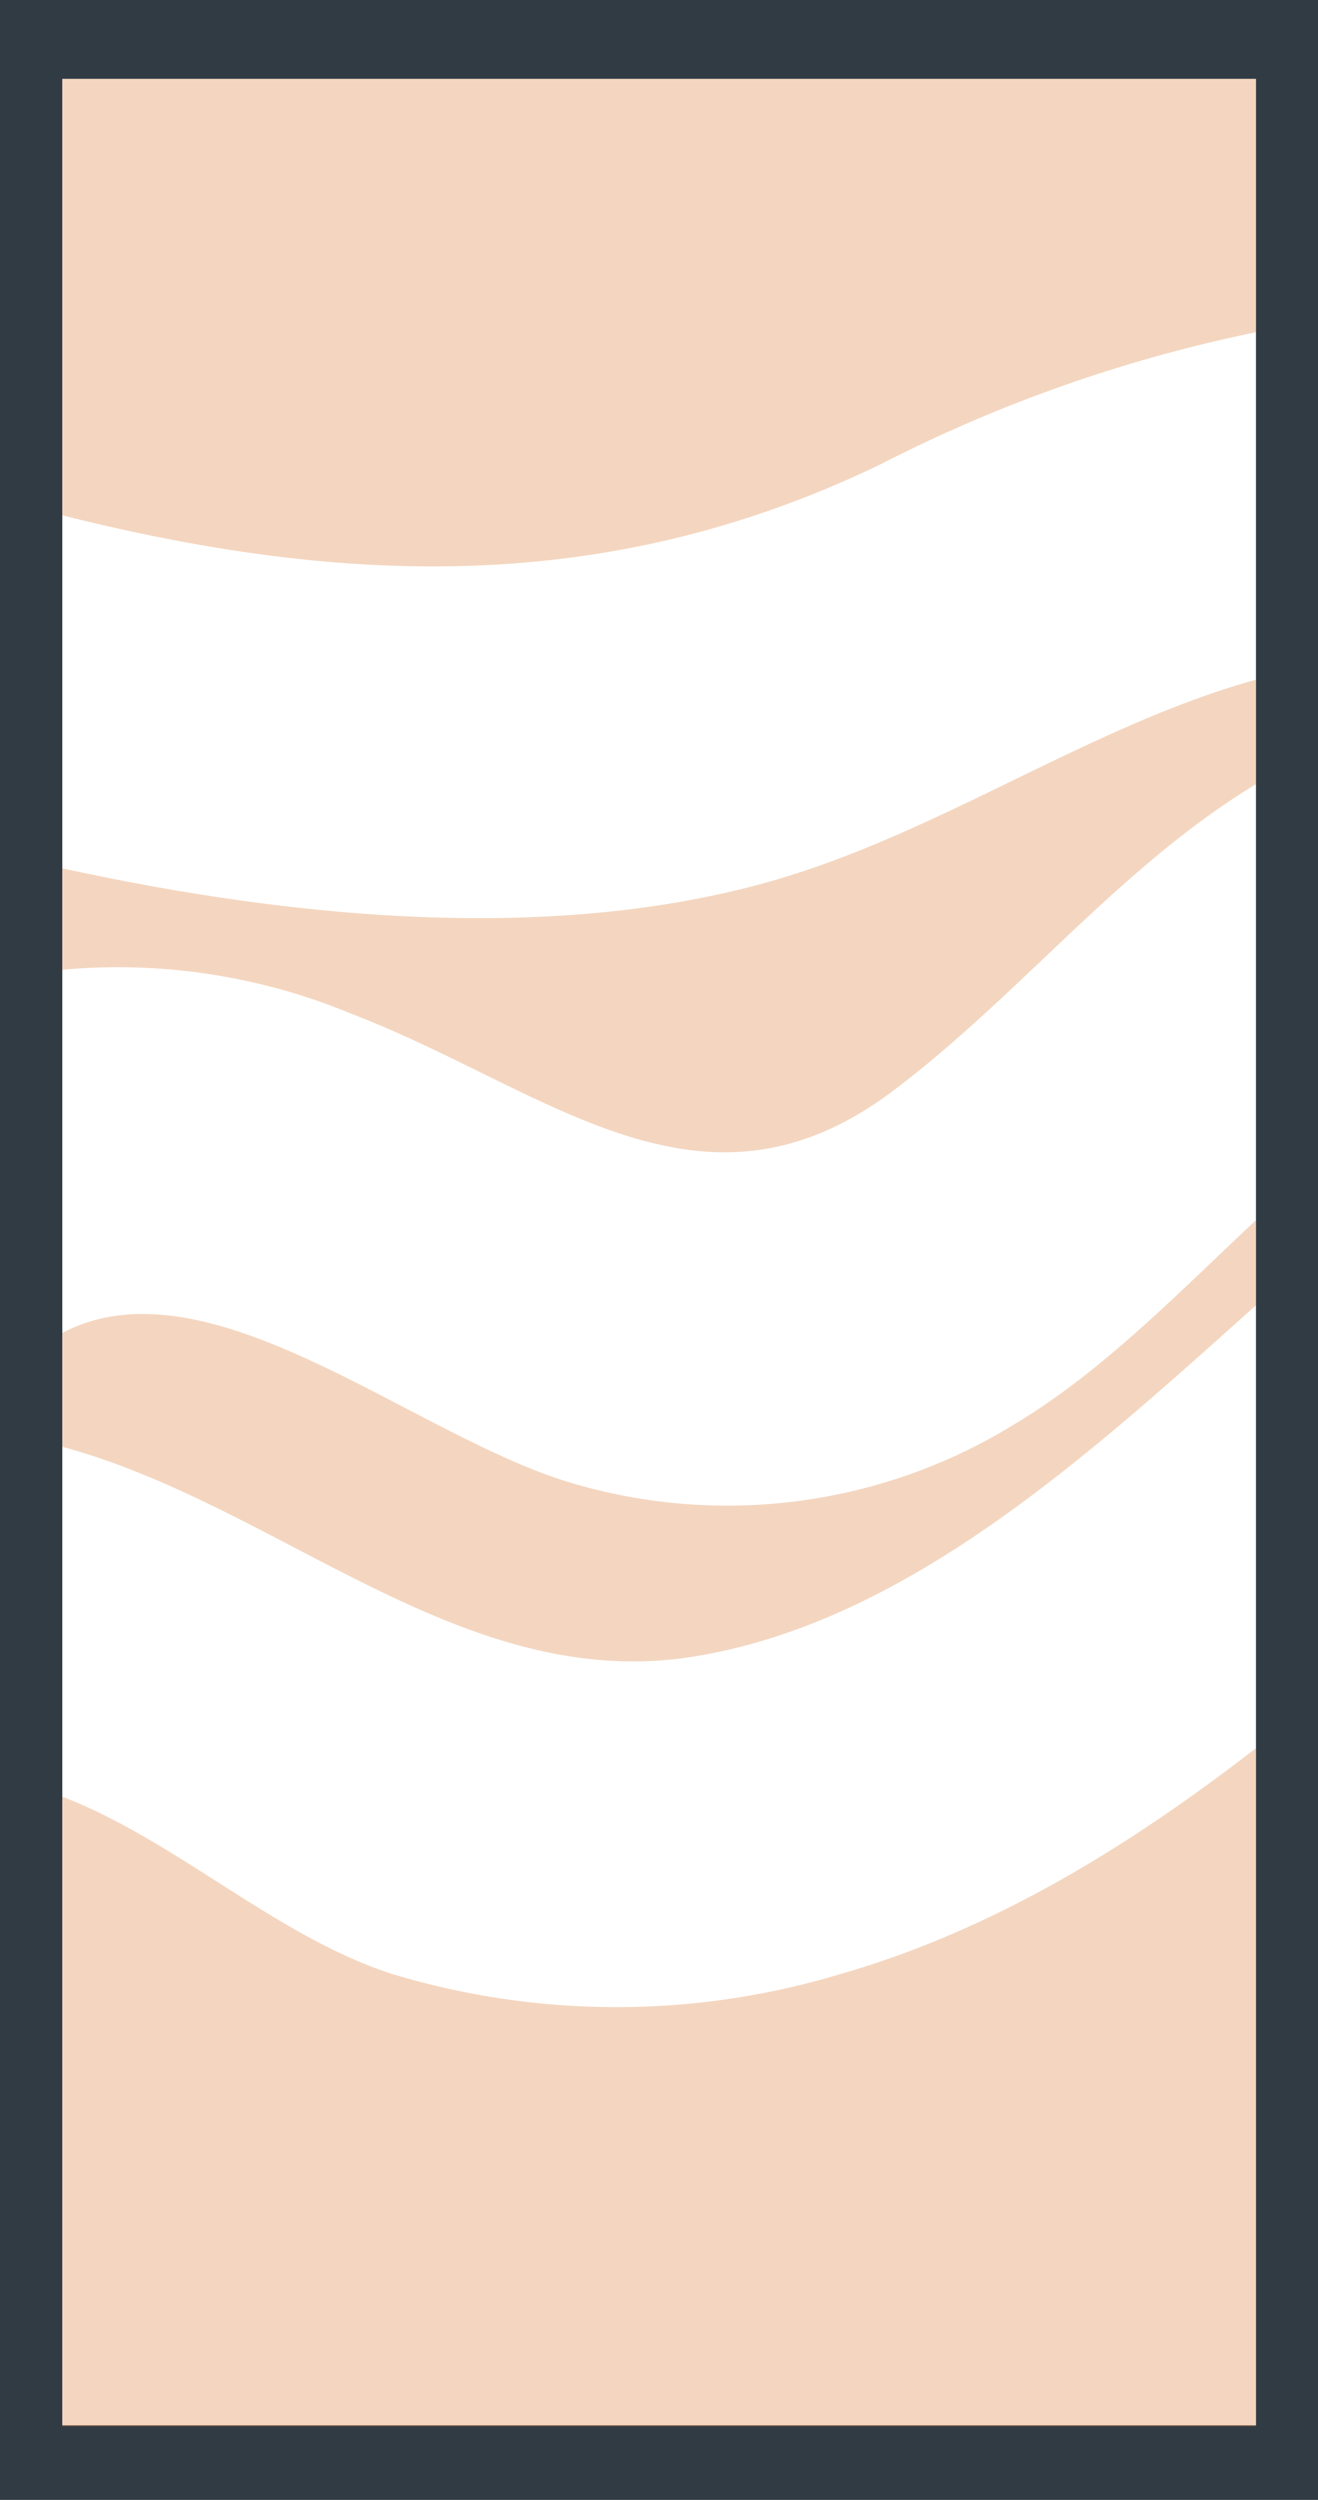 <svg xmlns="http://www.w3.org/2000/svg" viewBox="0 0 47.81 90.66"><rect x="0" y="0" width="47.81" height="90.66" fill="#333333" stroke="none"/><defs><style>.cls-1{fill:#313f4d;opacity:0.68;}.cls-2{fill:#fff;}.cls-3{fill:#d96b20;opacity:0.28;}</style></defs><g id="Calque_2" data-name="Calque 2"><g id="Calque_3" data-name="Calque 3"><rect class="cls-1" width="47.81" height="90.66"/><rect class="cls-2" x="2.26" y="2.86" width="43.3" height="85.1"/><path class="cls-3" d="M28.1,31.92c-8,2.32-17.51,1.39-25.84-.43v3.68a22.08,22.08,0,0,1,10.47,1.59c7.09,2.71,12.67,8.05,19.64,2.82C37,36.1,40.59,31.45,45.56,28.44V24.65C39.6,26.3,34.16,30.16,28.1,31.92Z"/><path class="cls-3" d="M31.9,16.86a53.21,53.21,0,0,1,13.66-4.81V2.86H2.26V18.69C12.7,21.31,22.19,21.53,31.9,16.86Z"/><path class="cls-3" d="M25.09,60.09c7.78-1.22,14.41-7.33,20.47-12.75V44.25c-2.78,2.6-5.56,5.49-8.76,7.4a19.84,19.84,0,0,1-16.11,2.12c-5.75-1.72-13.12-8.22-18.43-5.43v4.13C10.16,54.61,16.73,61.39,25.09,60.09Z"/><path class="cls-3" d="M30.46,71.6a28.11,28.11,0,0,1-16.2,0c-4.21-1.34-7.87-4.86-12-6.44V88h43.3V63.4C41,66.93,36.05,70,30.46,71.6Z"/></g></g></svg>